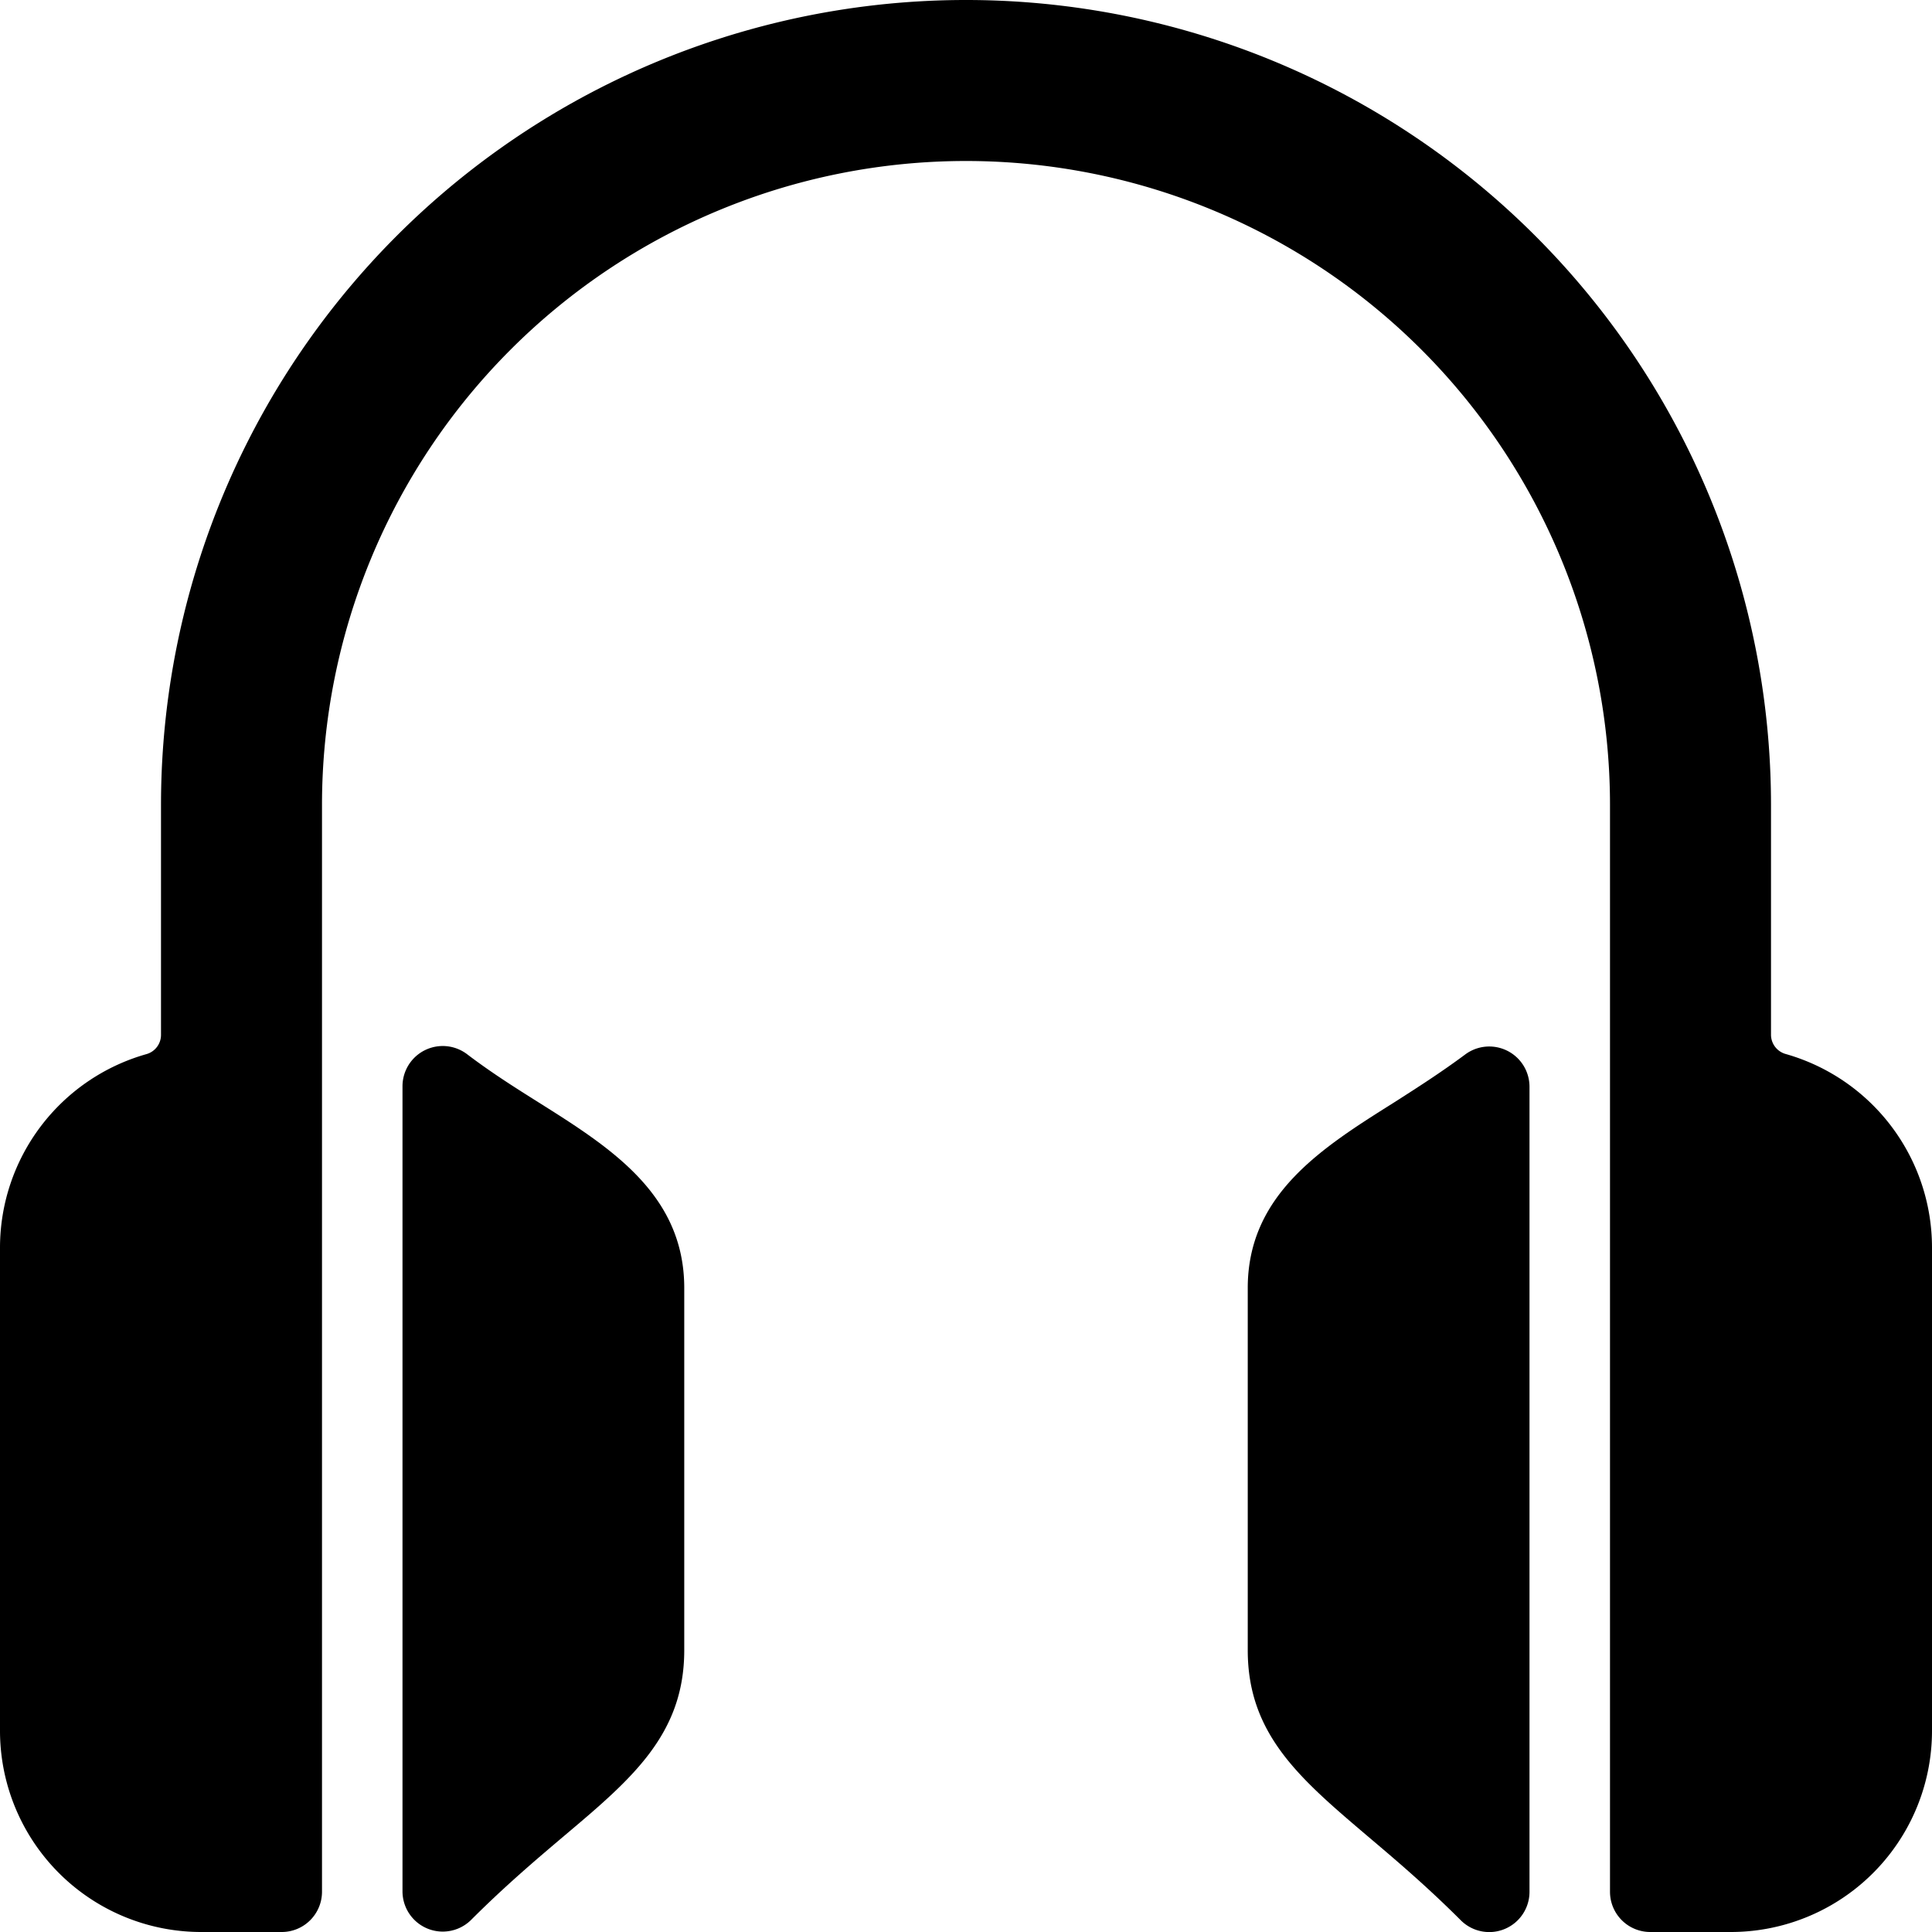 <svg xmlns="http://www.w3.org/2000/svg" viewBox="0 0 24 24"><path d="M6.69,13.694c-.288-.181-.592-.373-.89-.6a.5.5,0,0,0-.8.4v10a.5.5,0,0,0,.854.354c.428-.428.821-.76,1.16-1.047C7.845,22.1,8.5,21.547,8.5,20.5V16C8.5,14.834,7.58,14.254,6.69,13.694Z"/><path d="M22.182,13.093a.249.249,0,0,1-.182-.24V10A10,10,0,0,0,2,10v2.855a.248.248,0,0,1-.182.24A2.5,2.5,0,0,0,0,15.5v6A2.5,2.5,0,0,0,2.5,24h1a.5.5,0,0,0,.5-.5V10a8,8,0,0,1,16,0V23.5a.5.5,0,0,0,.5.5h1A2.5,2.5,0,0,0,24,21.5v-6A2.5,2.5,0,0,0,22.182,13.093Z"/><path d="M18.2,13.1c-.3.223-.6.415-.89.6-.89.56-1.81,1.14-1.81,2.3v4.5c0,1.049.655,1.6,1.486,2.307.339.287.732.619,1.16,1.047A.5.5,0,0,0,19,23.5v-10A.5.5,0,0,0,18.2,13.1Z"/></svg>
